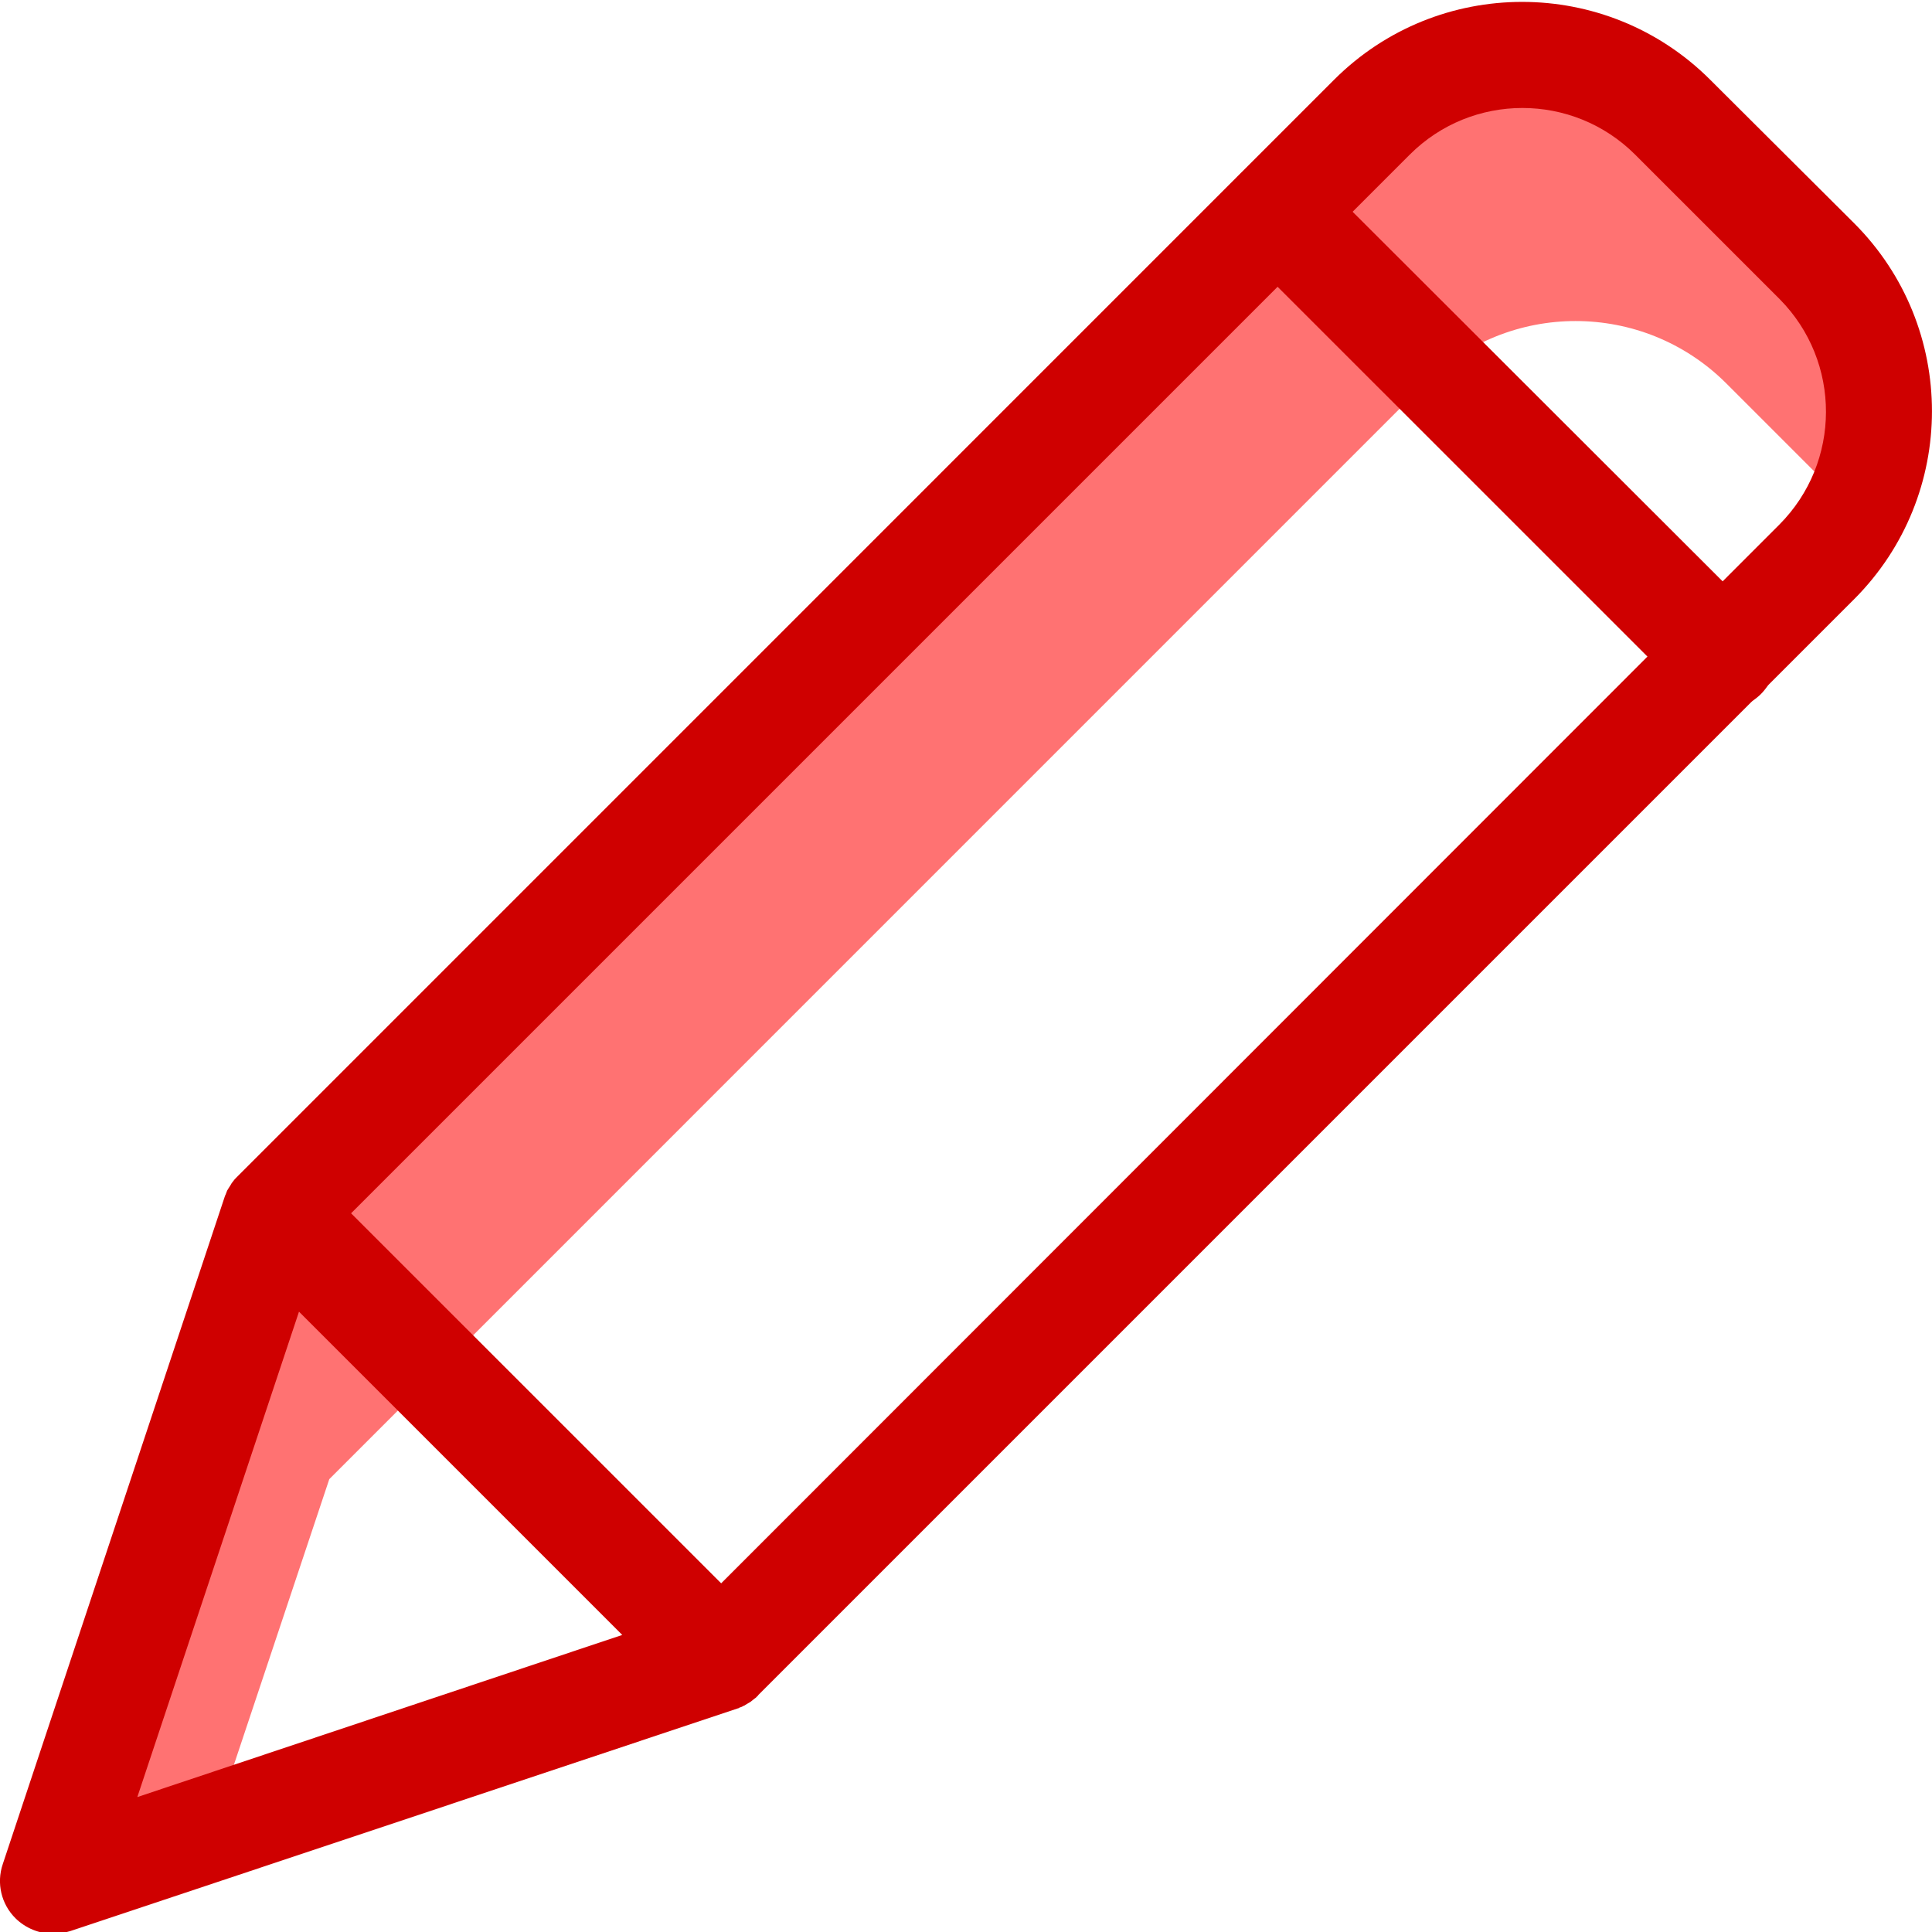 <svg width="25" height="25" viewBox="0 0 25 25" fill="none" xmlns="http://www.w3.org/2000/svg">
<g clip-path="url(#clip0)">
<path d="M4.261 19.14L18.441 4.959C19.517 3.886 21.259 3.886 22.336 4.959L24.001 6.624C24.566 5.557 24.371 4.247 23.519 3.391L21.648 1.519C20.571 0.446 18.829 0.446 17.753 1.519L3.573 15.7L0.69 24.341L2.754 23.653L4.261 19.14Z" fill="#FF7272"/>
<path d="M17.017 2.255C16.749 1.988 16.315 1.988 16.047 2.255C15.779 2.523 15.779 2.958 16.047 3.226L21.806 8.984C21.935 9.114 22.111 9.186 22.294 9.184C22.477 9.183 22.652 9.112 22.783 8.984C22.912 8.856 22.984 8.681 22.984 8.499C22.984 8.317 22.912 8.143 22.783 8.014L17.017 2.255Z" fill="#CF0000"/>
<path d="M22.129 1.031C20.785 -0.311 18.608 -0.311 17.264 1.031L3.057 15.239C3.05 15.245 3.05 15.252 3.043 15.252C3.029 15.273 3.008 15.294 2.995 15.314C2.995 15.321 2.988 15.321 2.988 15.328C2.974 15.349 2.967 15.362 2.953 15.383C2.947 15.39 2.947 15.397 2.94 15.404C2.933 15.425 2.926 15.438 2.919 15.459C2.919 15.466 2.912 15.466 2.912 15.473L0.036 24.121C-0.048 24.367 0.016 24.64 0.201 24.823C0.332 24.951 0.507 25.023 0.69 25.023C0.765 25.021 0.838 25.01 0.91 24.988L9.552 22.105C9.558 22.105 9.558 22.105 9.565 22.098C9.587 22.092 9.608 22.083 9.627 22.071C9.633 22.07 9.637 22.068 9.641 22.064C9.662 22.05 9.689 22.036 9.71 22.023C9.73 22.009 9.751 21.988 9.772 21.974C9.779 21.968 9.786 21.968 9.786 21.961C9.793 21.954 9.806 21.947 9.813 21.933L23.993 7.753C25.335 6.409 25.335 4.232 23.993 2.889L22.129 1.031ZM1.777 23.254L3.869 16.973L8.052 21.156L1.777 23.254ZM23.023 6.79L9.332 20.488L4.543 15.7L18.242 2.001C19.047 1.196 20.353 1.196 21.159 2.001L23.03 3.872C23.83 4.681 23.827 5.984 23.023 6.79Z" fill="#CF0000"/>
</g>
<defs>
<clipPath id="clip0">
<rect width="25" height="25" fill="white"/>
</clipPath>
</defs>
</svg>
